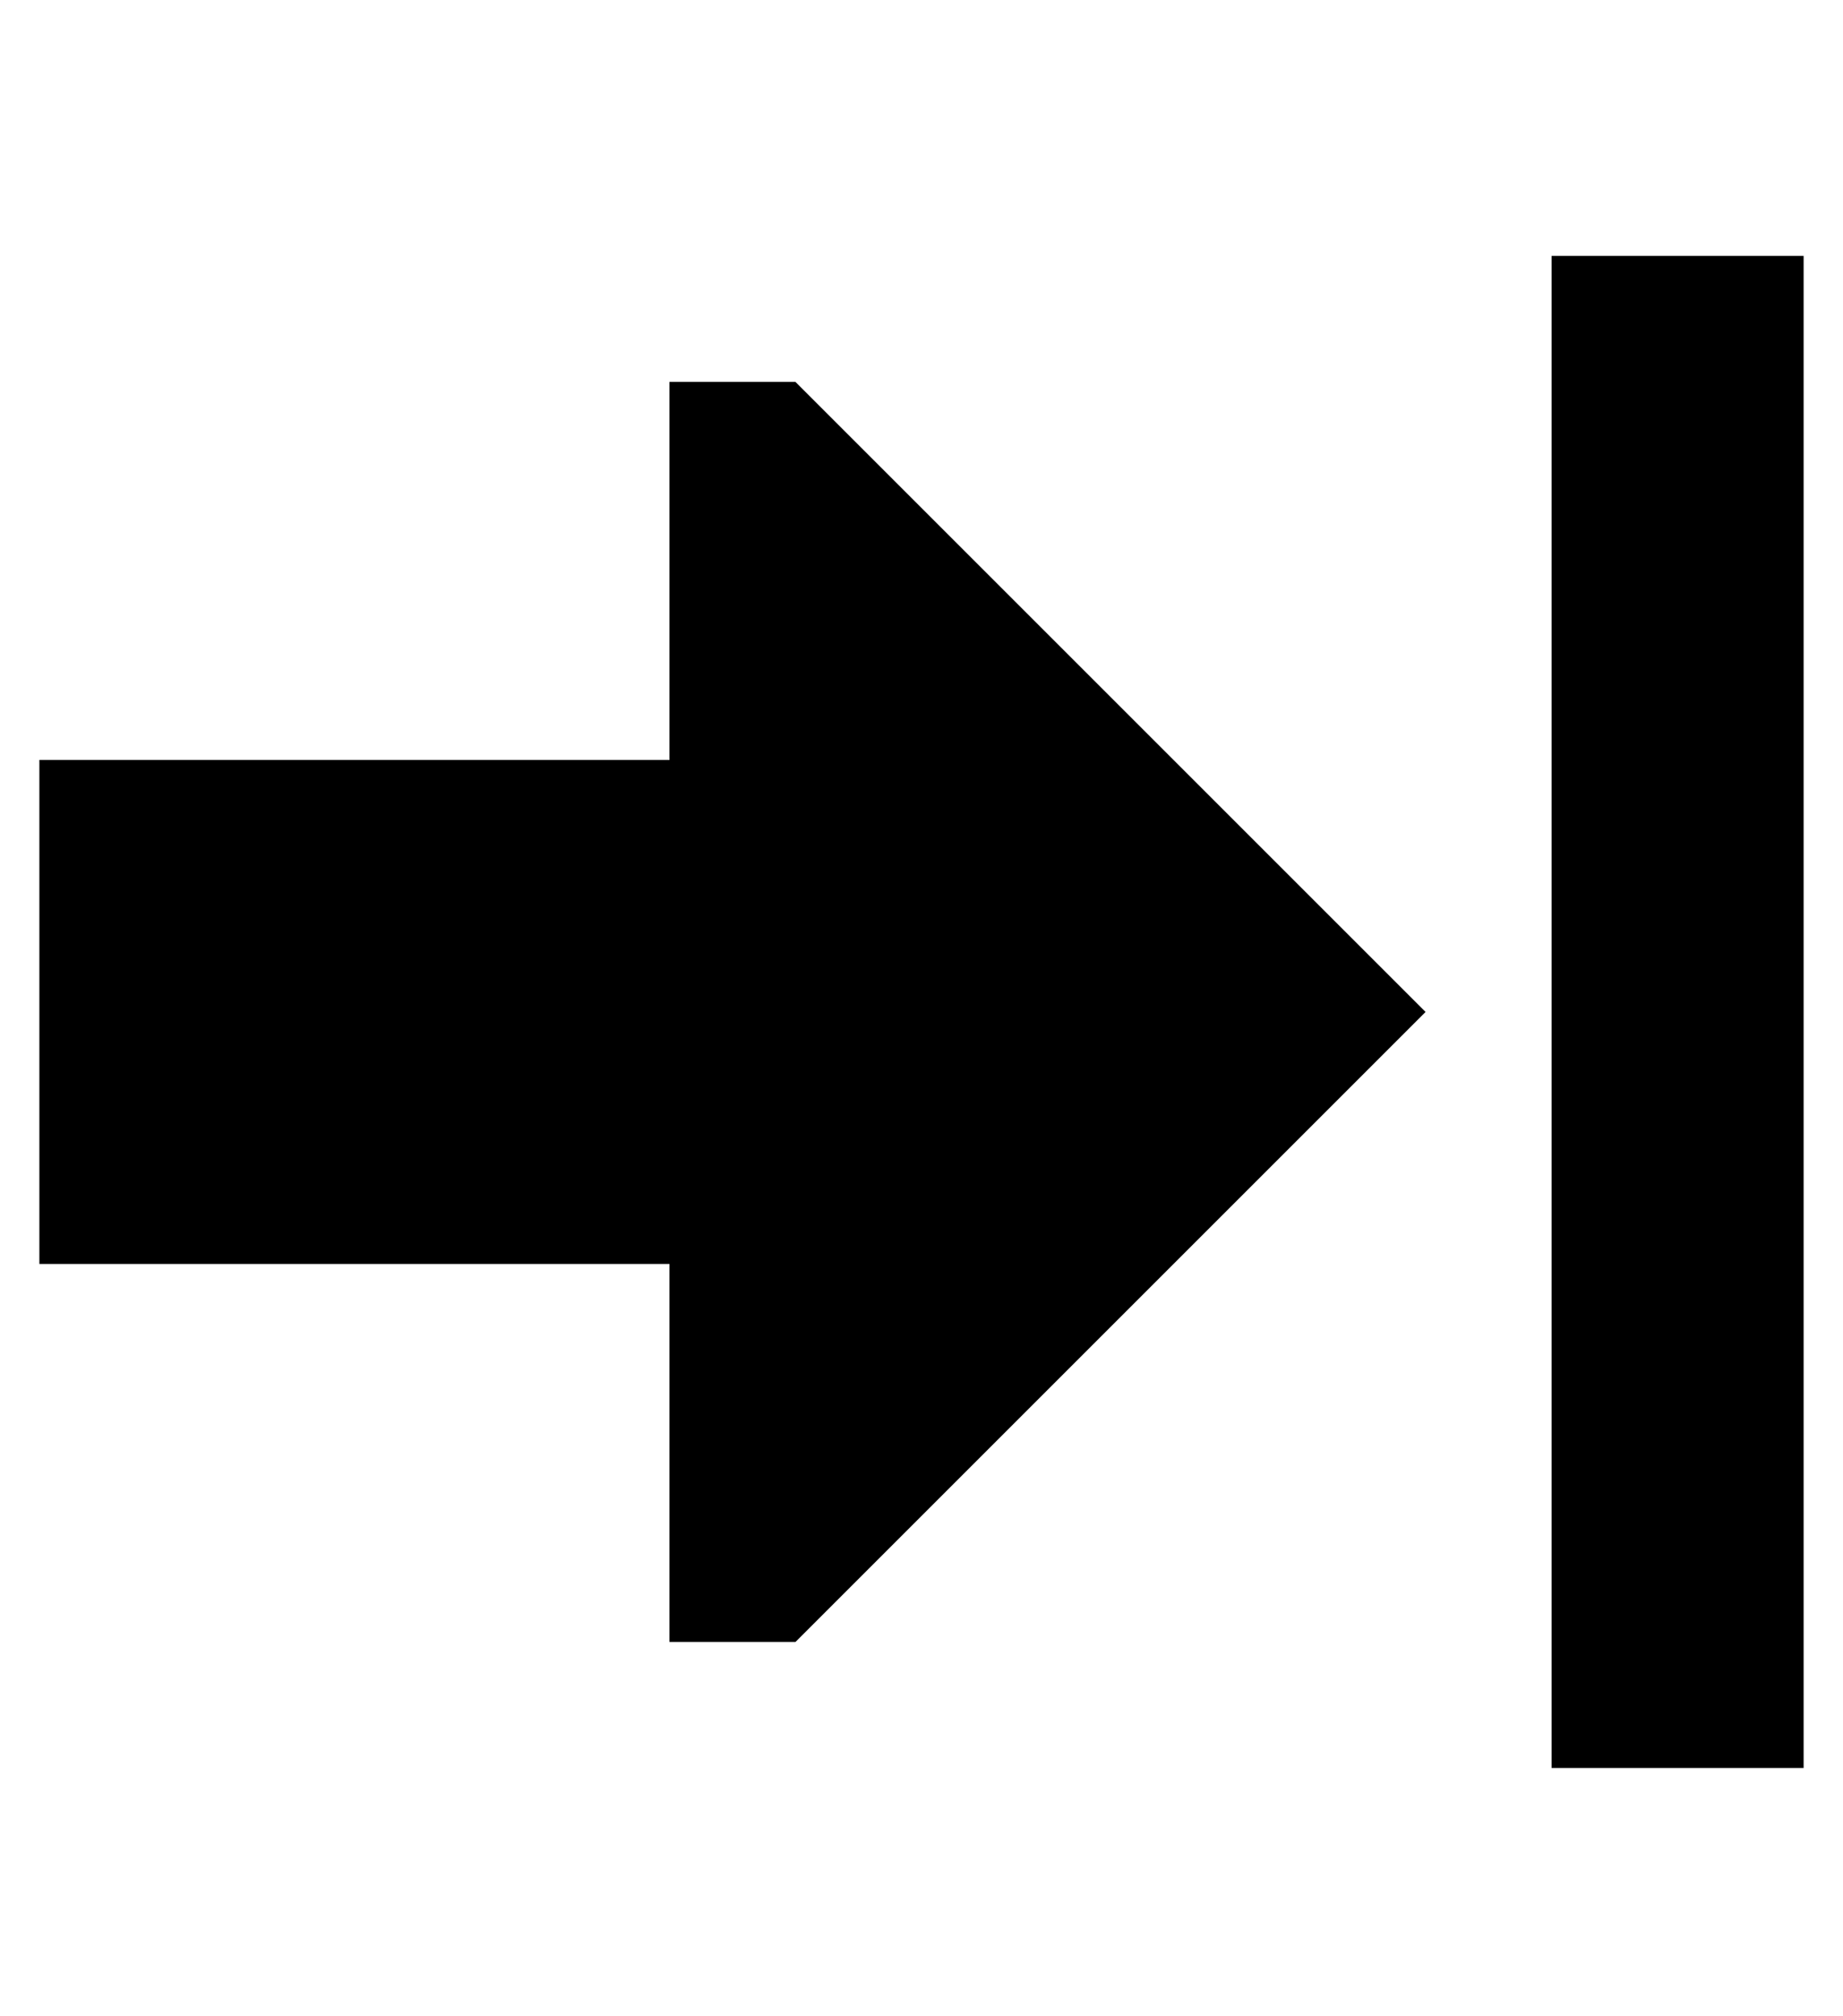 <?xml version="1.0" standalone="no"?>
<!DOCTYPE svg PUBLIC "-//W3C//DTD SVG 1.1//EN" "http://www.w3.org/Graphics/SVG/1.1/DTD/svg11.dtd" >
<svg xmlns="http://www.w3.org/2000/svg" xmlns:xlink="http://www.w3.org/1999/xlink" version="1.1" viewBox="-10 -40 468 512">
   <path fill="currentColor"
d="M192 57l160 160l-160 -160l160 160l-160 160v0h-32v0v-96v0h-160v0v-128v0h160v0v-96v0h32v0zM384 377v-320v320v-320v-32v0h64v0v32v0v320v0v32v0h-64v0v-32v0z" />
</svg>
